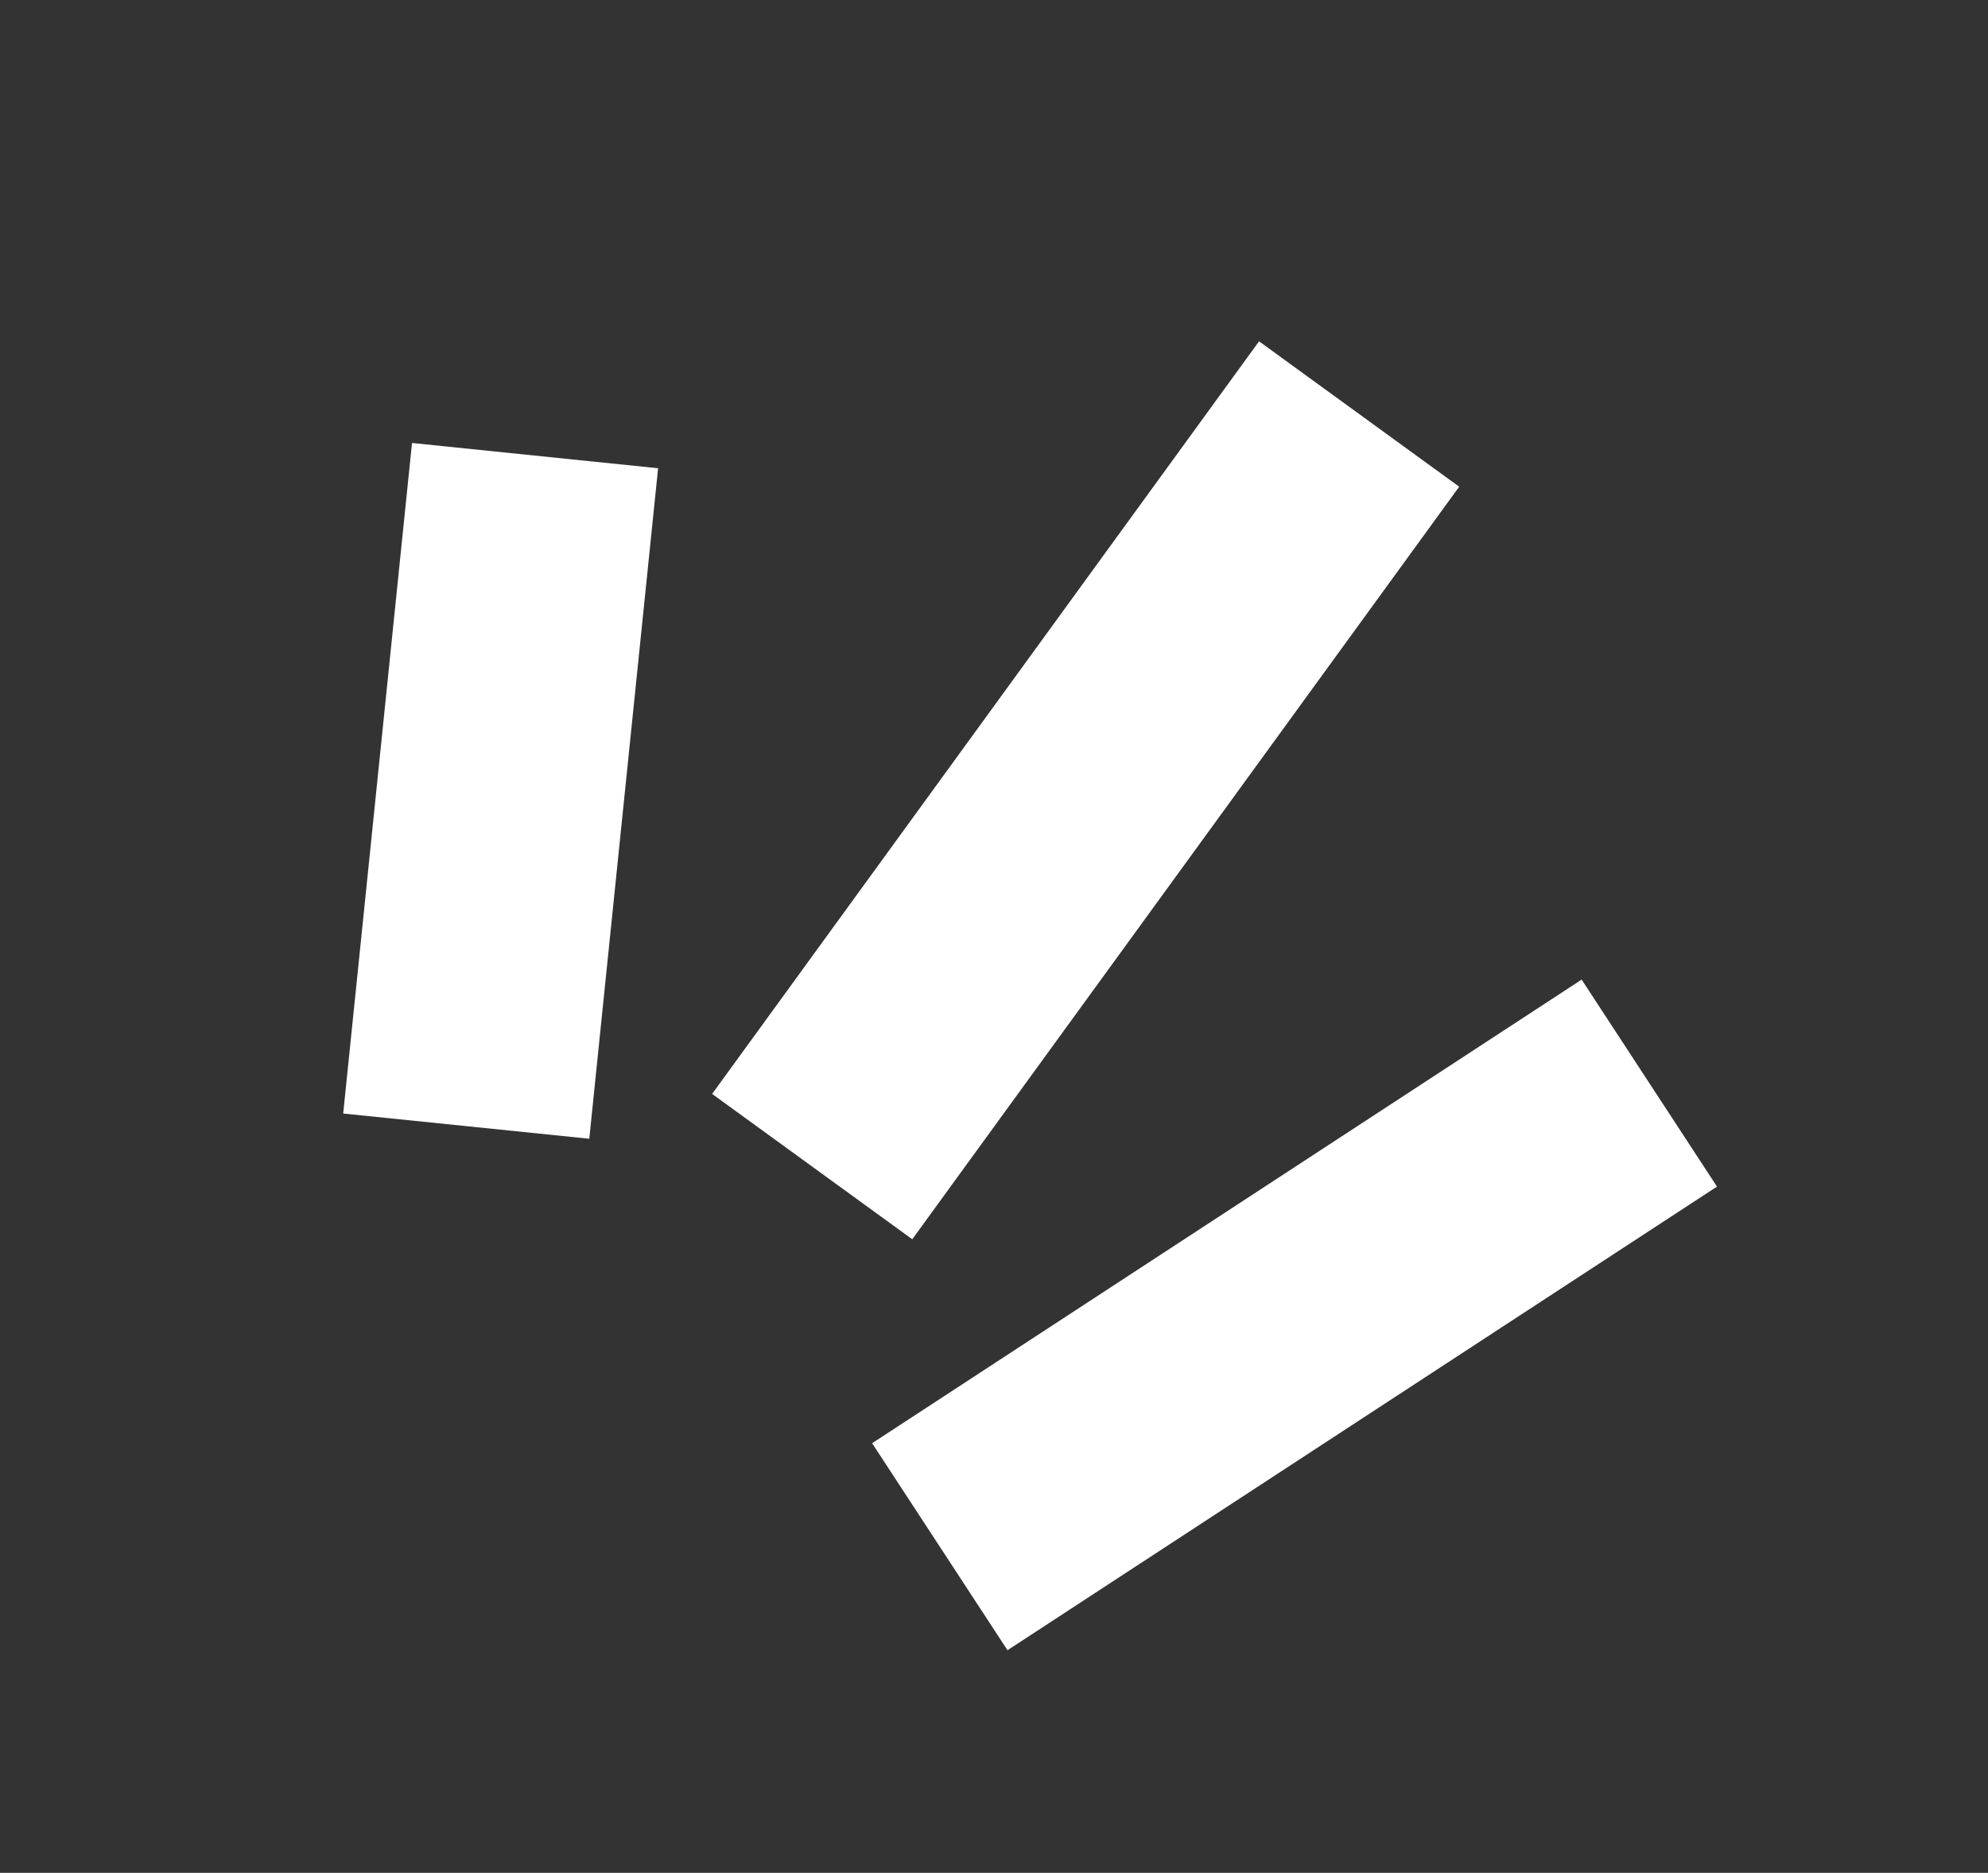 <svg width="52" height="49" viewBox="0 0 52 49" fill="none" xmlns="http://www.w3.org/2000/svg">
    <rect x="0" y="0" width="52" height="49" fill="#333333" stroke="none"/>
    <path d="M32.933 8.93L18.627 28.621L23.862 32.424L38.168 12.734L32.933 8.93Z" fill="#FFF"/>
    <path d="M41.371 25.63L22.812 37.76L26.353 43.176L44.911 31.046L41.371 25.63Z" fill="#FFF"/>
    <path d="M17.214 12.251L10.777 11.59L8.977 29.134L15.414 29.794L17.214 12.251Z" fill="#FFF"/>
</svg>